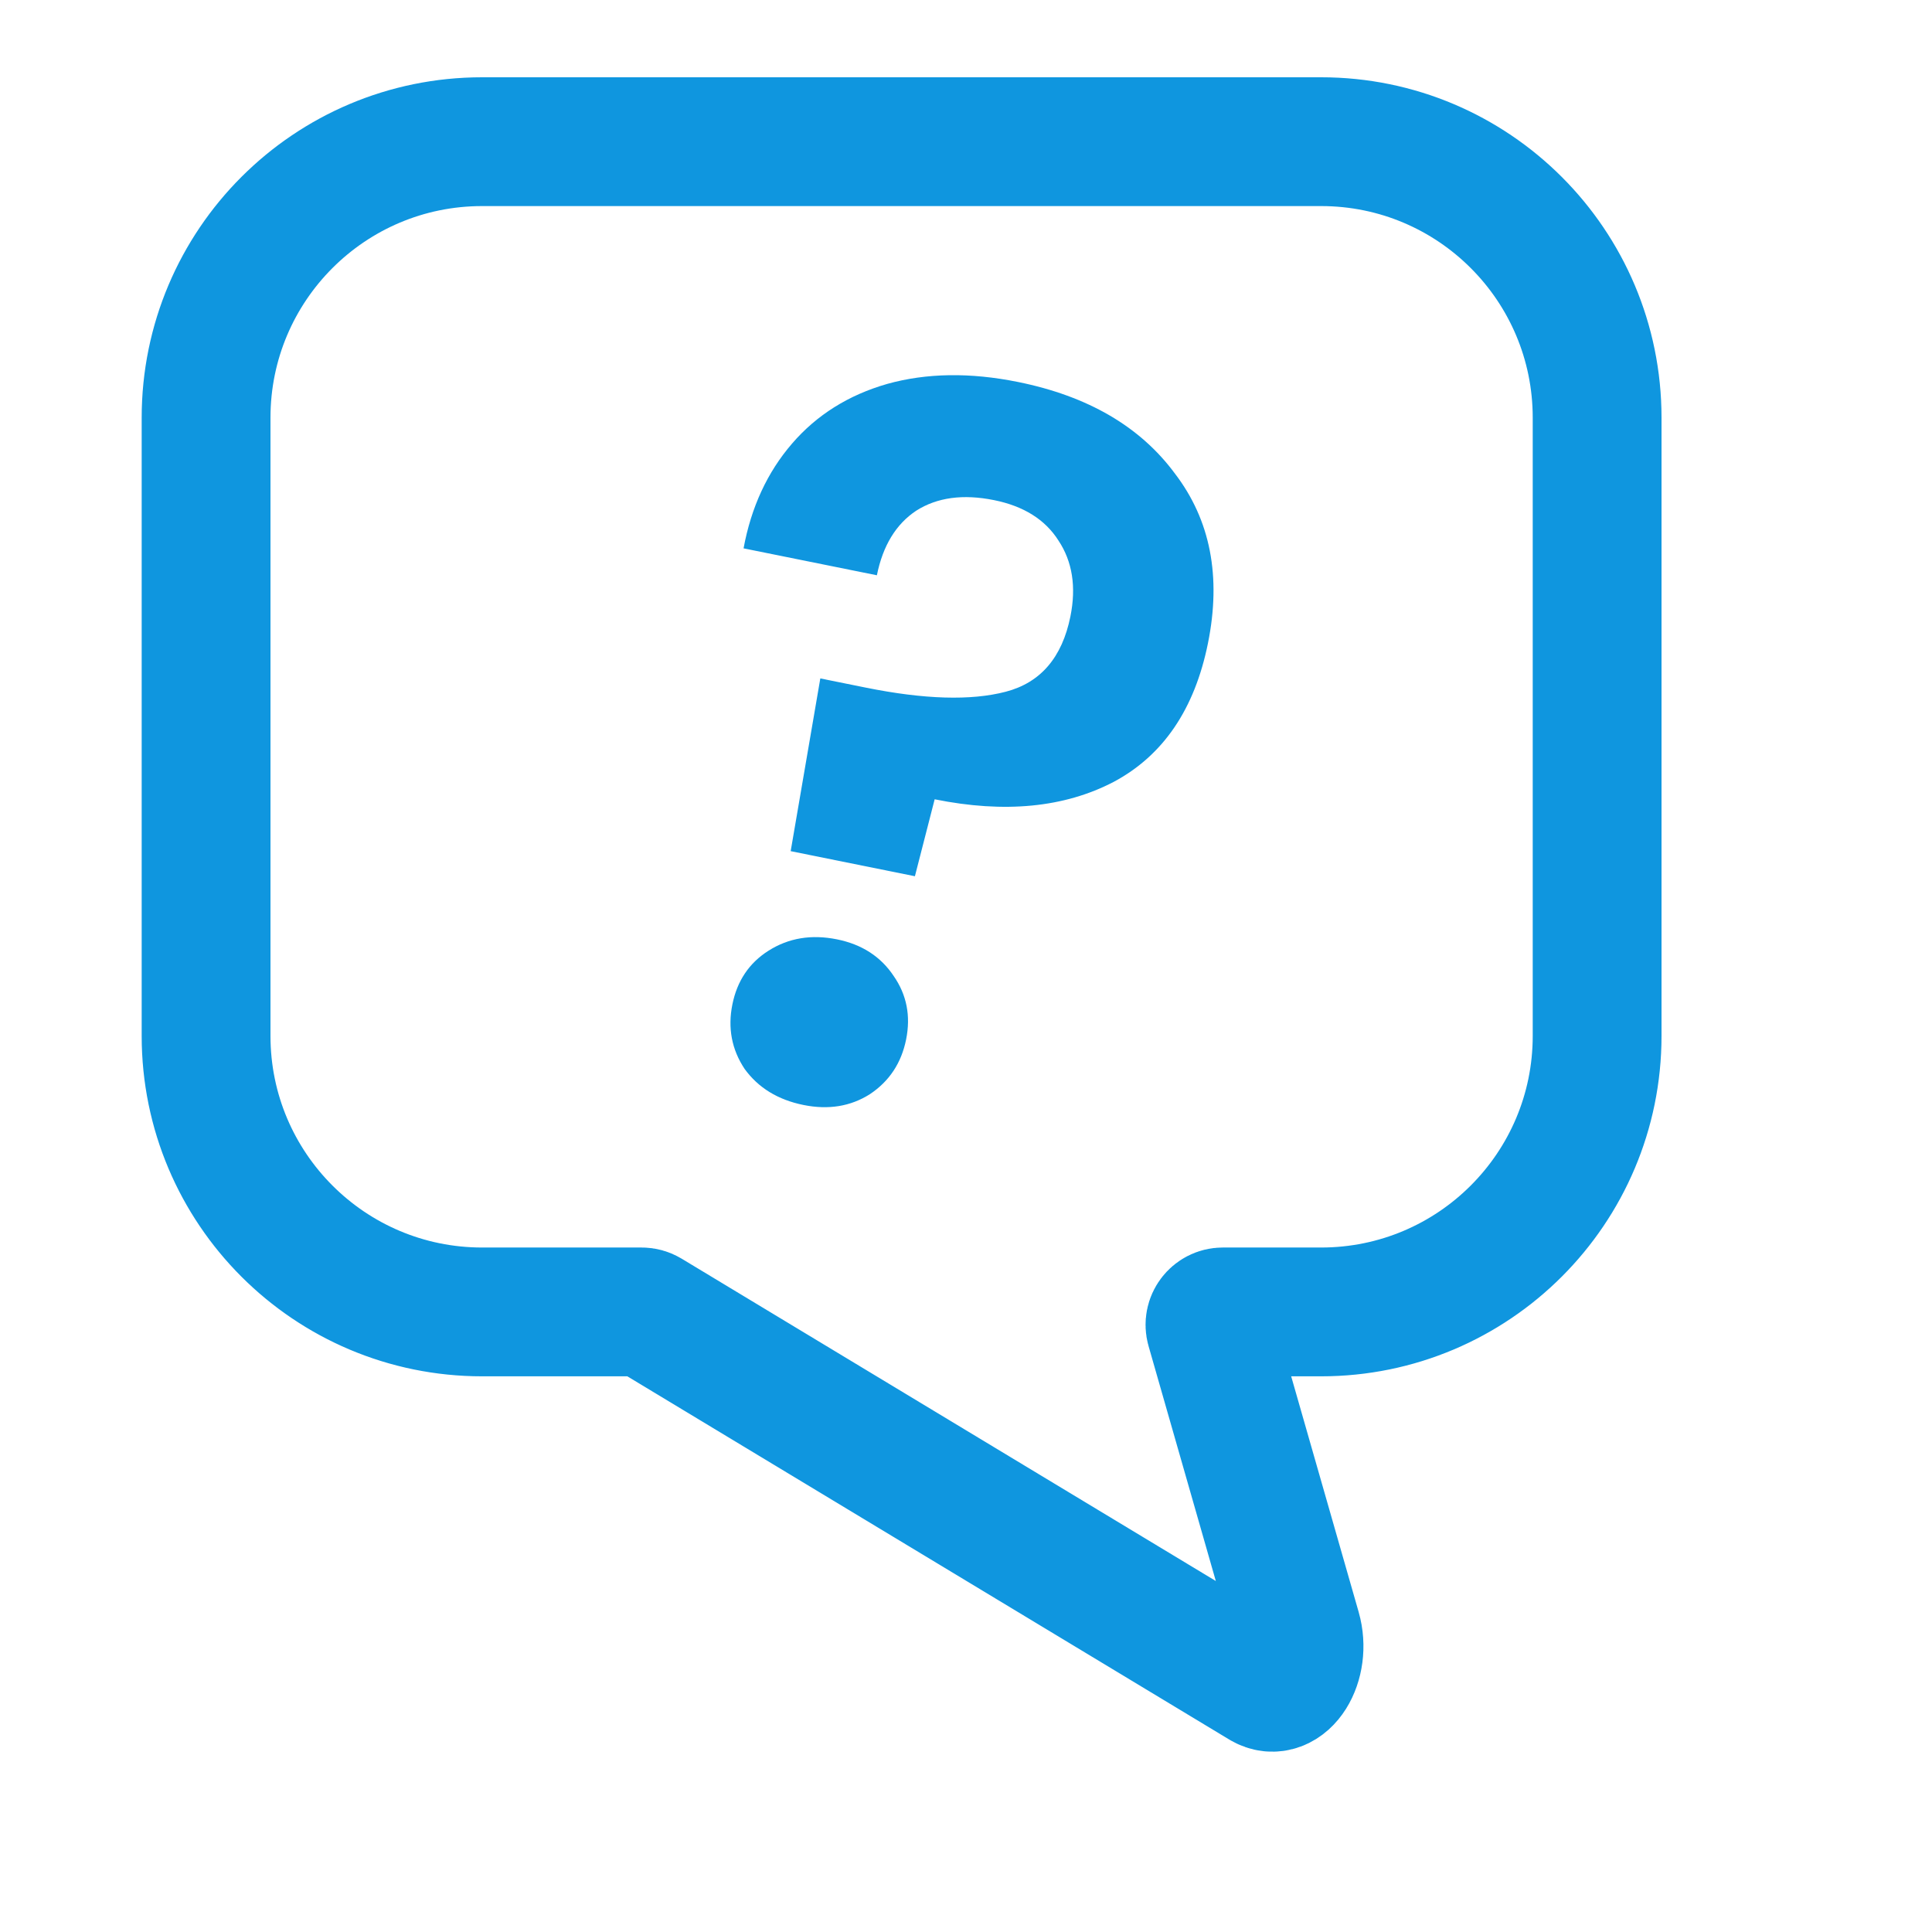<svg width="150" height="150" viewBox="0 0 150 150" fill="none" xmlns="http://www.w3.org/2000/svg">
<path d="M37.429 11C25.594 11 16 20.594 16 32.429V80.429C16 92.263 25.594 101.857 37.429 101.857H49.819C50.002 101.857 50.18 101.907 50.336 102.001L98.01 130.77C99.737 131.812 101.422 129.126 100.676 126.52L93.98 103.132C93.797 102.493 94.276 101.857 94.941 101.857H102.571C114.406 101.857 124 92.263 124 80.429V32.429C124 20.594 114.406 11 102.571 11H37.429Z" stroke="#0F96DF" stroke-width="10"/>
<path d="M79.03 29.655C84.467 30.753 88.531 33.125 91.222 36.77C93.977 40.373 94.831 44.763 93.786 49.938C92.751 55.061 90.312 58.65 86.47 60.703C82.638 62.704 78.003 63.155 72.567 62.057L71.033 68.031L61.388 66.083L63.689 52.673L67.217 53.386C71.766 54.305 75.389 54.411 78.089 53.705C80.789 52.999 82.461 51.051 83.106 47.862C83.57 45.562 83.26 43.595 82.175 41.961C81.143 40.338 79.477 39.294 77.177 38.83C74.772 38.344 72.758 38.617 71.135 39.65C69.564 40.693 68.546 42.364 68.081 44.664L57.73 42.574C58.322 39.374 59.577 36.662 61.496 34.438C63.414 32.214 65.875 30.671 68.879 29.808C71.934 28.956 75.318 28.905 79.03 29.655ZM62.386 85.791C60.399 85.39 58.874 84.456 57.81 82.989C56.809 81.481 56.493 79.812 56.862 77.983C57.232 76.153 58.166 74.764 59.663 73.815C61.223 72.824 62.997 72.529 64.983 72.931C66.918 73.321 68.385 74.271 69.387 75.779C70.398 77.235 70.72 78.877 70.35 80.707C69.98 82.537 69.042 83.952 67.534 84.954C66.036 85.903 64.32 86.182 62.386 85.791Z" fill="#0F96DF"/>
</svg>
